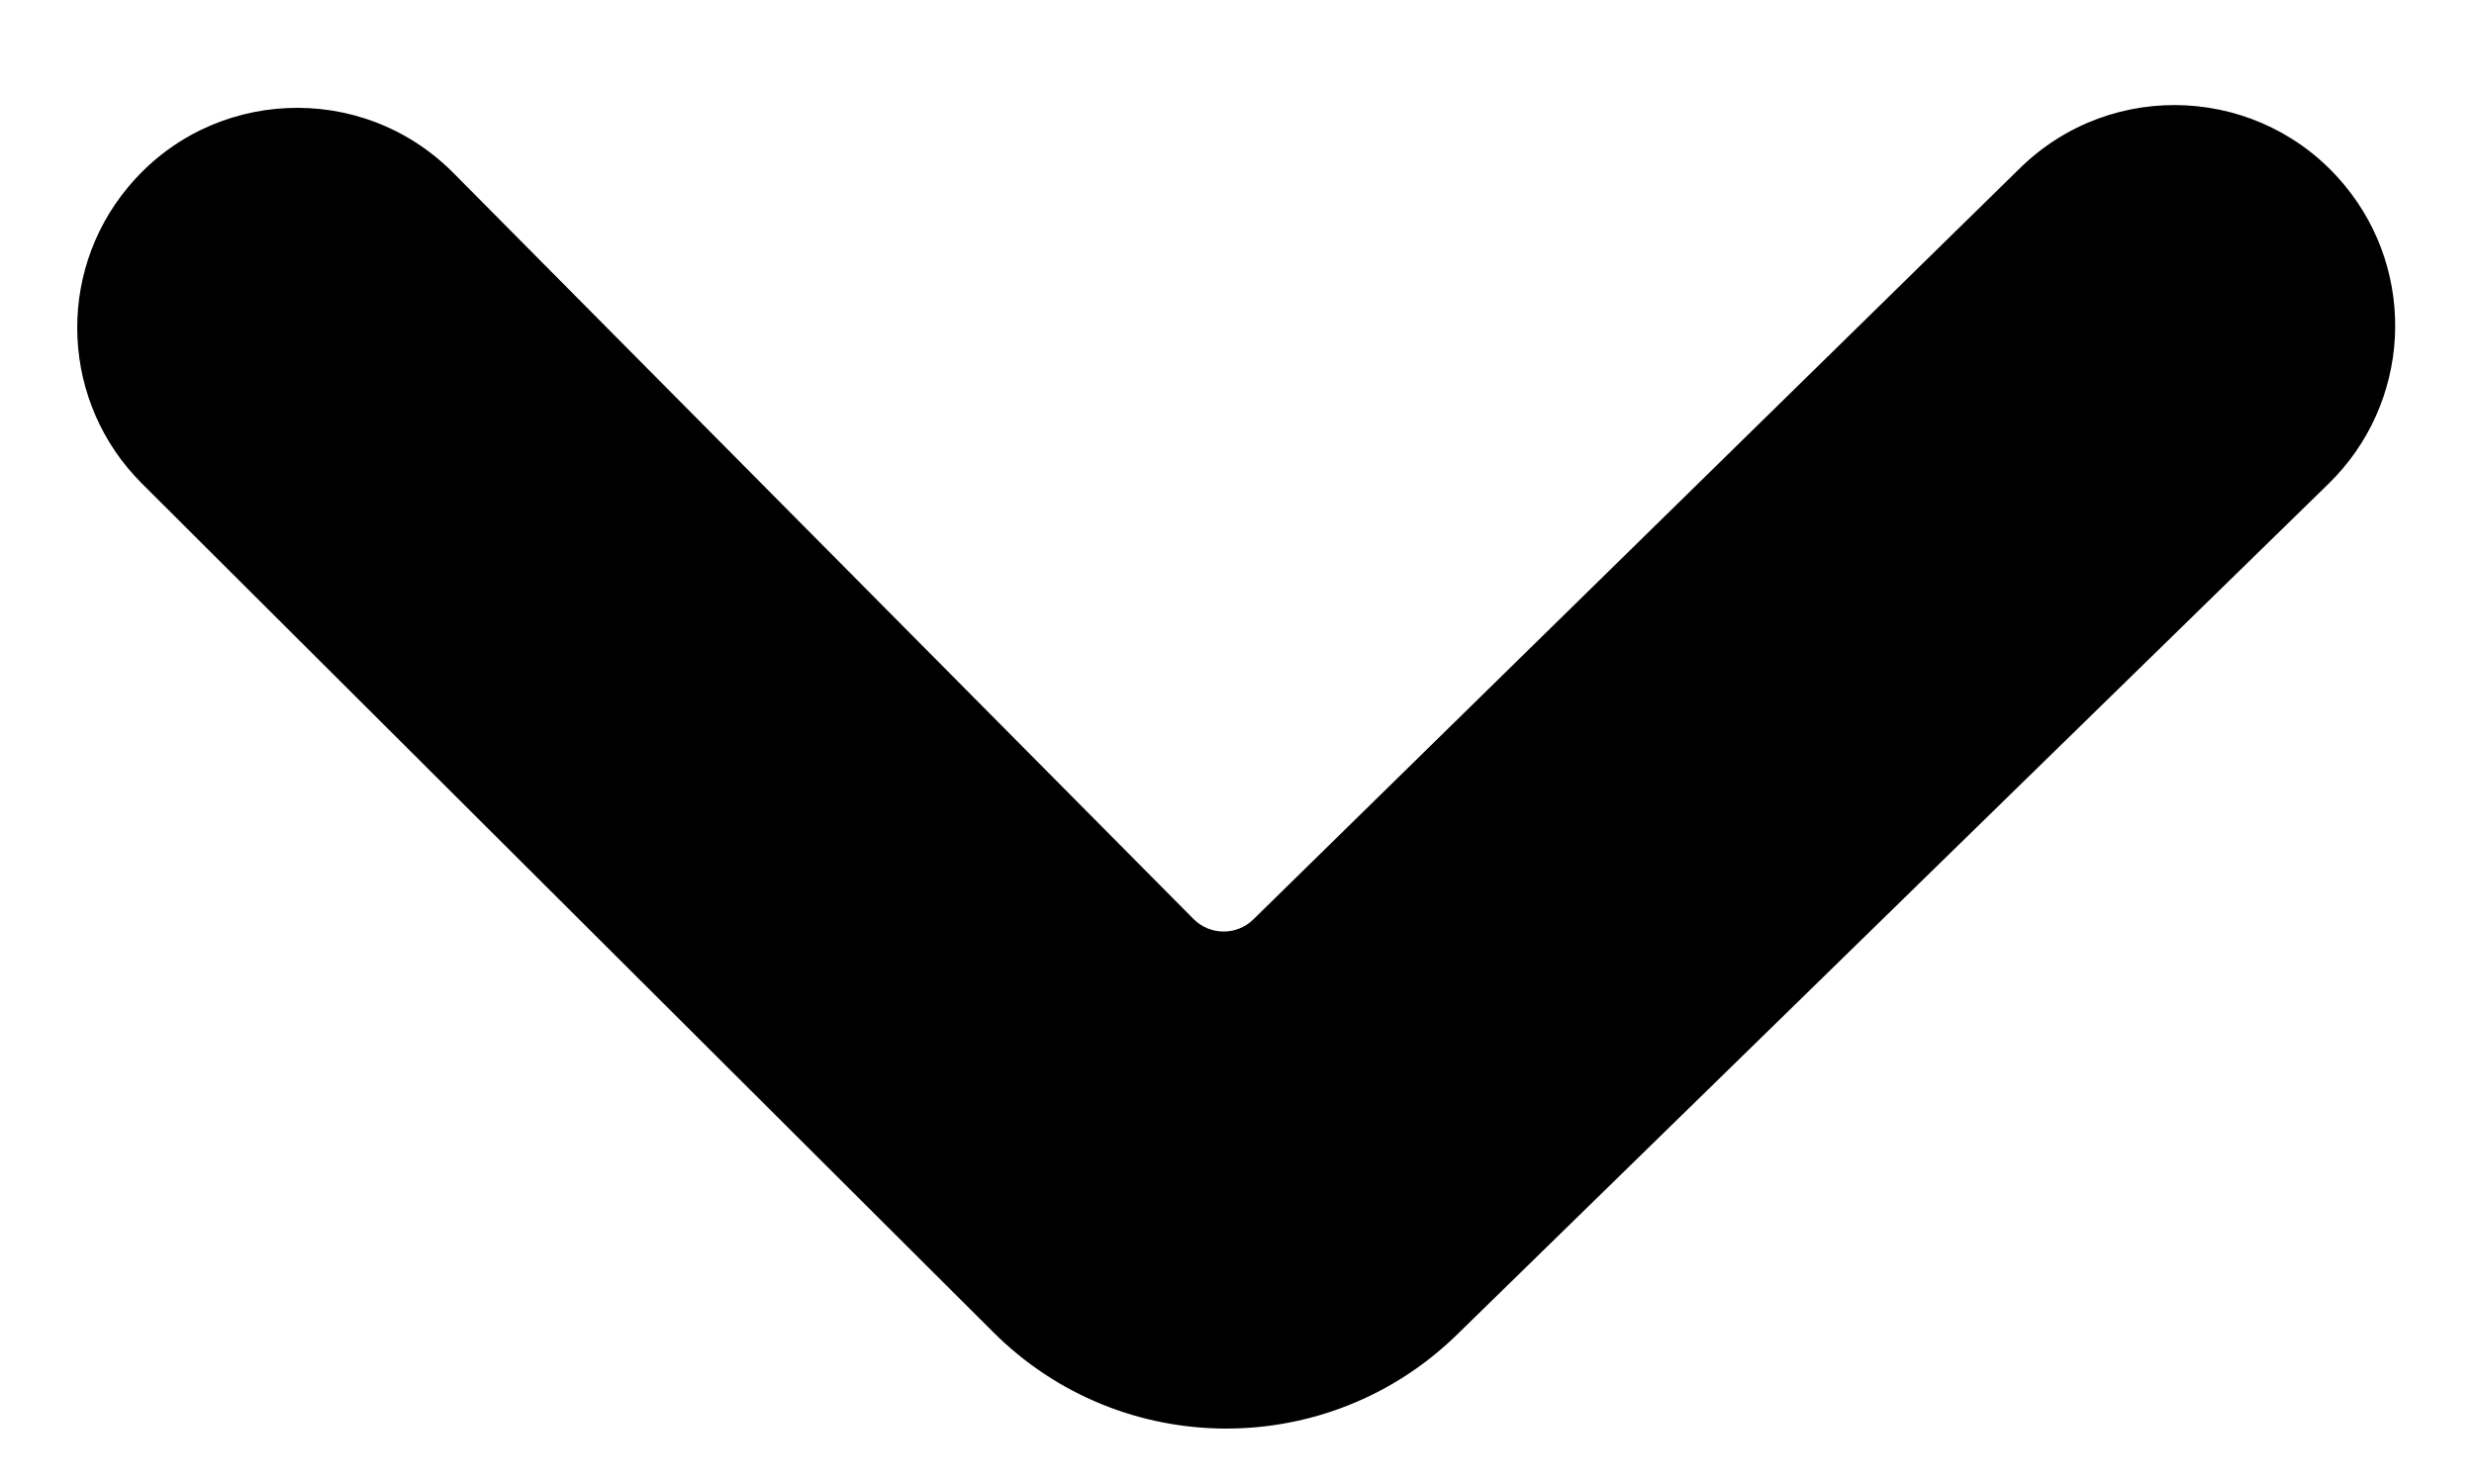 <svg width="15" height="9" viewBox="0 0 15 9" fill="none" xmlns="http://www.w3.org/2000/svg">
<path d="M6.023 8.08C6.798 8.853 8.05 8.859 8.833 8.095L14.119 2.933C14.617 2.446 14.659 1.659 14.215 1.123V1.123C13.716 0.519 12.807 0.471 12.247 1.02L7.599 5.576C7.498 5.675 7.336 5.674 7.236 5.573L2.748 1.048C2.193 0.489 1.276 0.53 0.774 1.138V1.138C0.335 1.668 0.373 2.446 0.86 2.932L6.023 8.08Z" fill="black"/>
</svg>
